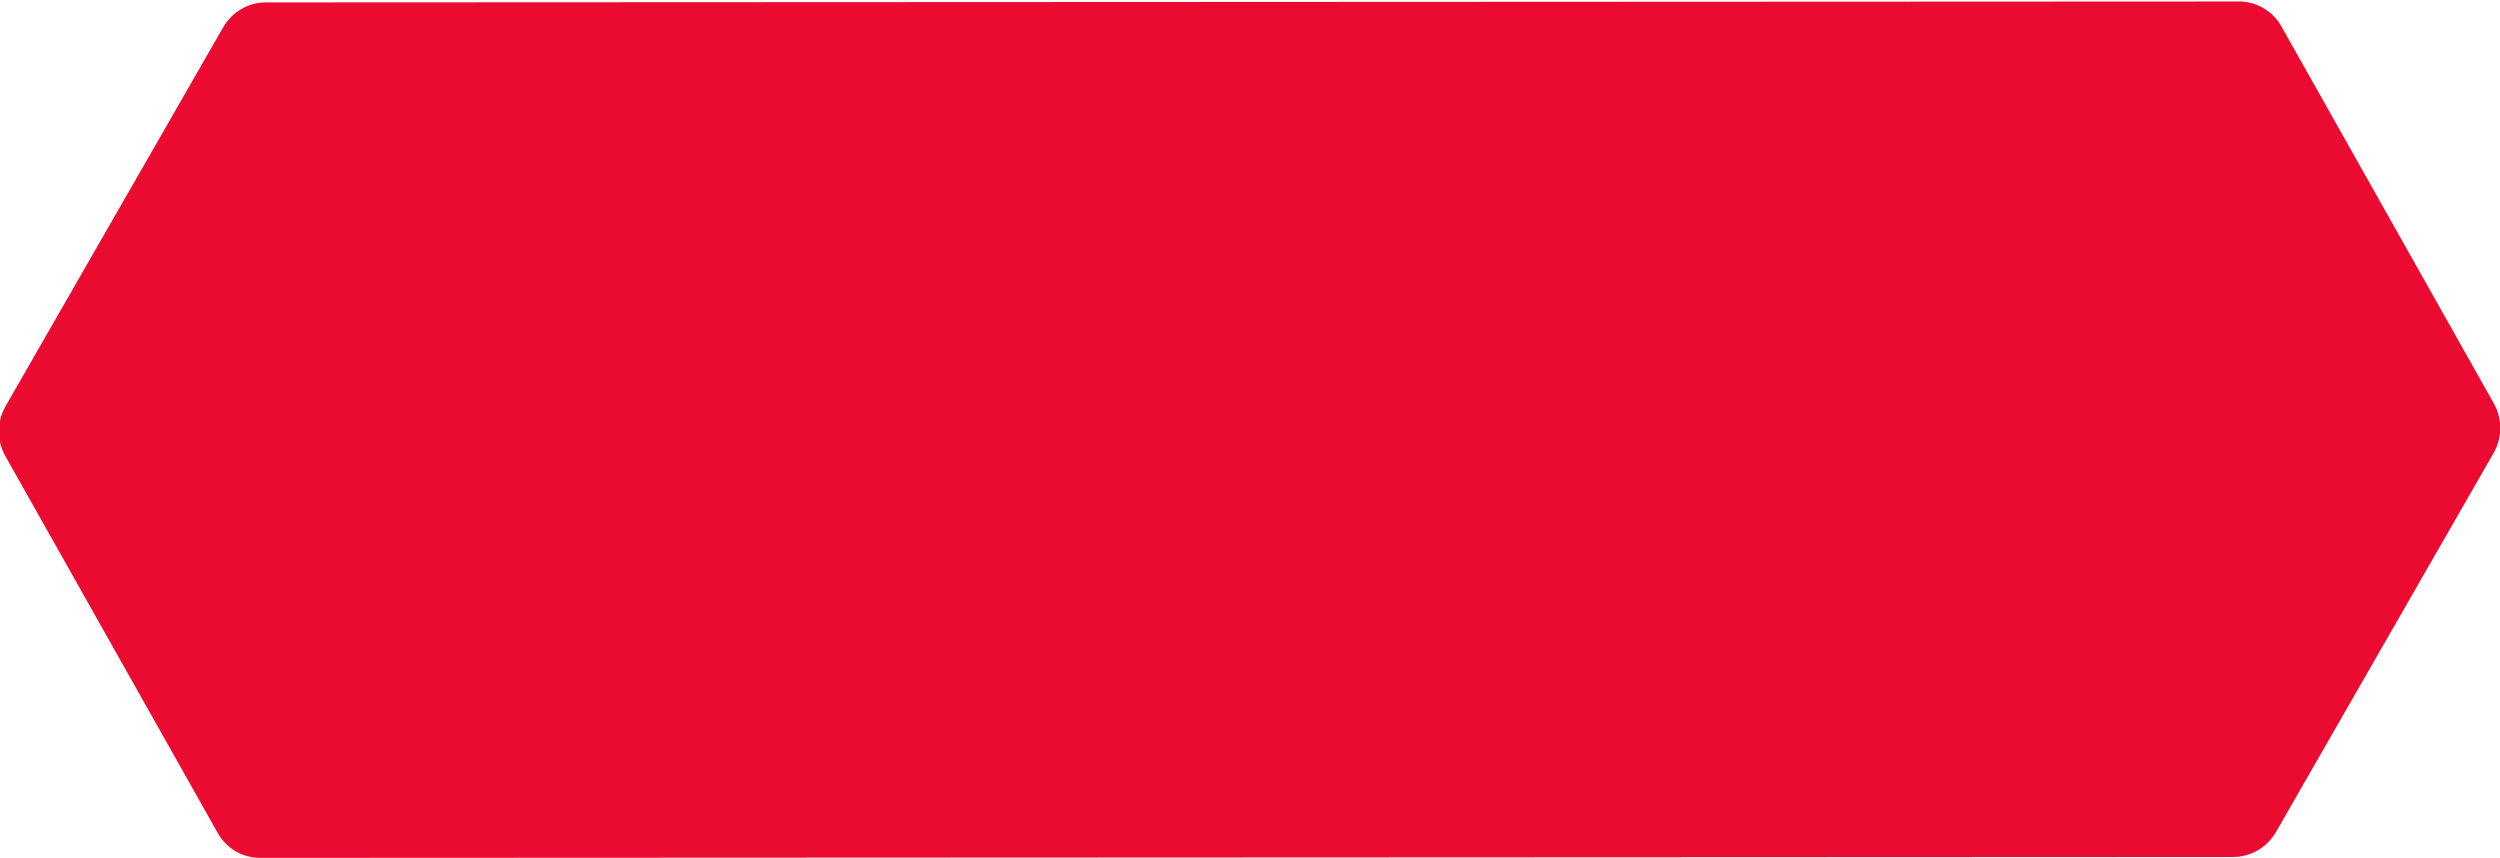 <?xml version="1.0" encoding="UTF-8" standalone="no"?>
<!-- Created with Inkscape (http://www.inkscape.org/) -->

<svg
   width="331.153"
   height="113.669"
   viewBox="0 0 87.617 30.075"
   version="1.1"
   id="svg1"
   inkscape:export-filename="tela_inserir_o_pin.png"
   inkscape:export-xdpi="96"
   inkscape:export-ydpi="96"
   sodipodi:docname="telas.svg"
   xml:space="preserve"
   inkscape:version="1.3 (0e150ed6c4, 2023-07-21)"
   xmlns:inkscape="http://www.inkscape.org/namespaces/inkscape"
   xmlns:sodipodi="http://sodipodi.sourceforge.net/DTD/sodipodi-0.dtd"
   xmlns="http://www.w3.org/2000/svg"
   xmlns:svg="http://www.w3.org/2000/svg"><sodipodi:namedview
     id="namedview1"
     pagecolor="#ffffff"
     bordercolor="#000000"
     borderopacity="0.25"
     inkscape:showpageshadow="2"
     inkscape:pageopacity="0.0"
     inkscape:pagecheckerboard="0"
     inkscape:deskcolor="#d1d1d1"
     inkscape:document-units="mm"
     inkscape:zoom="0.49822536"
     inkscape:cx="2772.8416"
     inkscape:cy="3469.3136"
     inkscape:window-width="1366"
     inkscape:window-height="705"
     inkscape:window-x="-8"
     inkscape:window-y="-8"
     inkscape:window-maximized="1"
     inkscape:current-layer="layer1" /><defs
     id="defs1" /><g
     inkscape:label="Camada 1"
     inkscape:groupmode="layer"
     id="layer1"
     transform="translate(-285.076,-333.074)"><g
       id="g99-6-2-1"
       transform="matrix(0.892,0,0,0.892,58.355,305.239)"><path
         id="path98-7-5-9"
         transform="matrix(0.506,0.144,-0.147,0.515,200.872,52.505)"
         d="m 264.263,-49.869 -141.683,39.685 c -1.261,0.353 -2.615,0.015 -3.554,-0.898 L 96.036,-33.424 c -0.939,-0.913 -1.32,-2.257 -0.999,-3.527 l 7.854,-31.08 c 0.321,-1.27 1.294,-2.276 2.555,-2.629 L 247.129,-110.346 c 1.261,-0.353 2.615,-0.015 3.554,0.898 l 22.989,22.342 c 0.939,0.913 1.32,2.257 0.999,3.527 l -7.854,31.08 c -0.321,1.27 -1.294,2.276 -2.555,2.629 z"
         style="fill:#eb0b30;fill-opacity:1;stroke:none;stroke-width:0.7;stroke-linecap:round;stroke-dasharray:none;stroke-opacity:1"
         sodipodi:nodetypes="sssssssssssss" /></g></g></svg>
